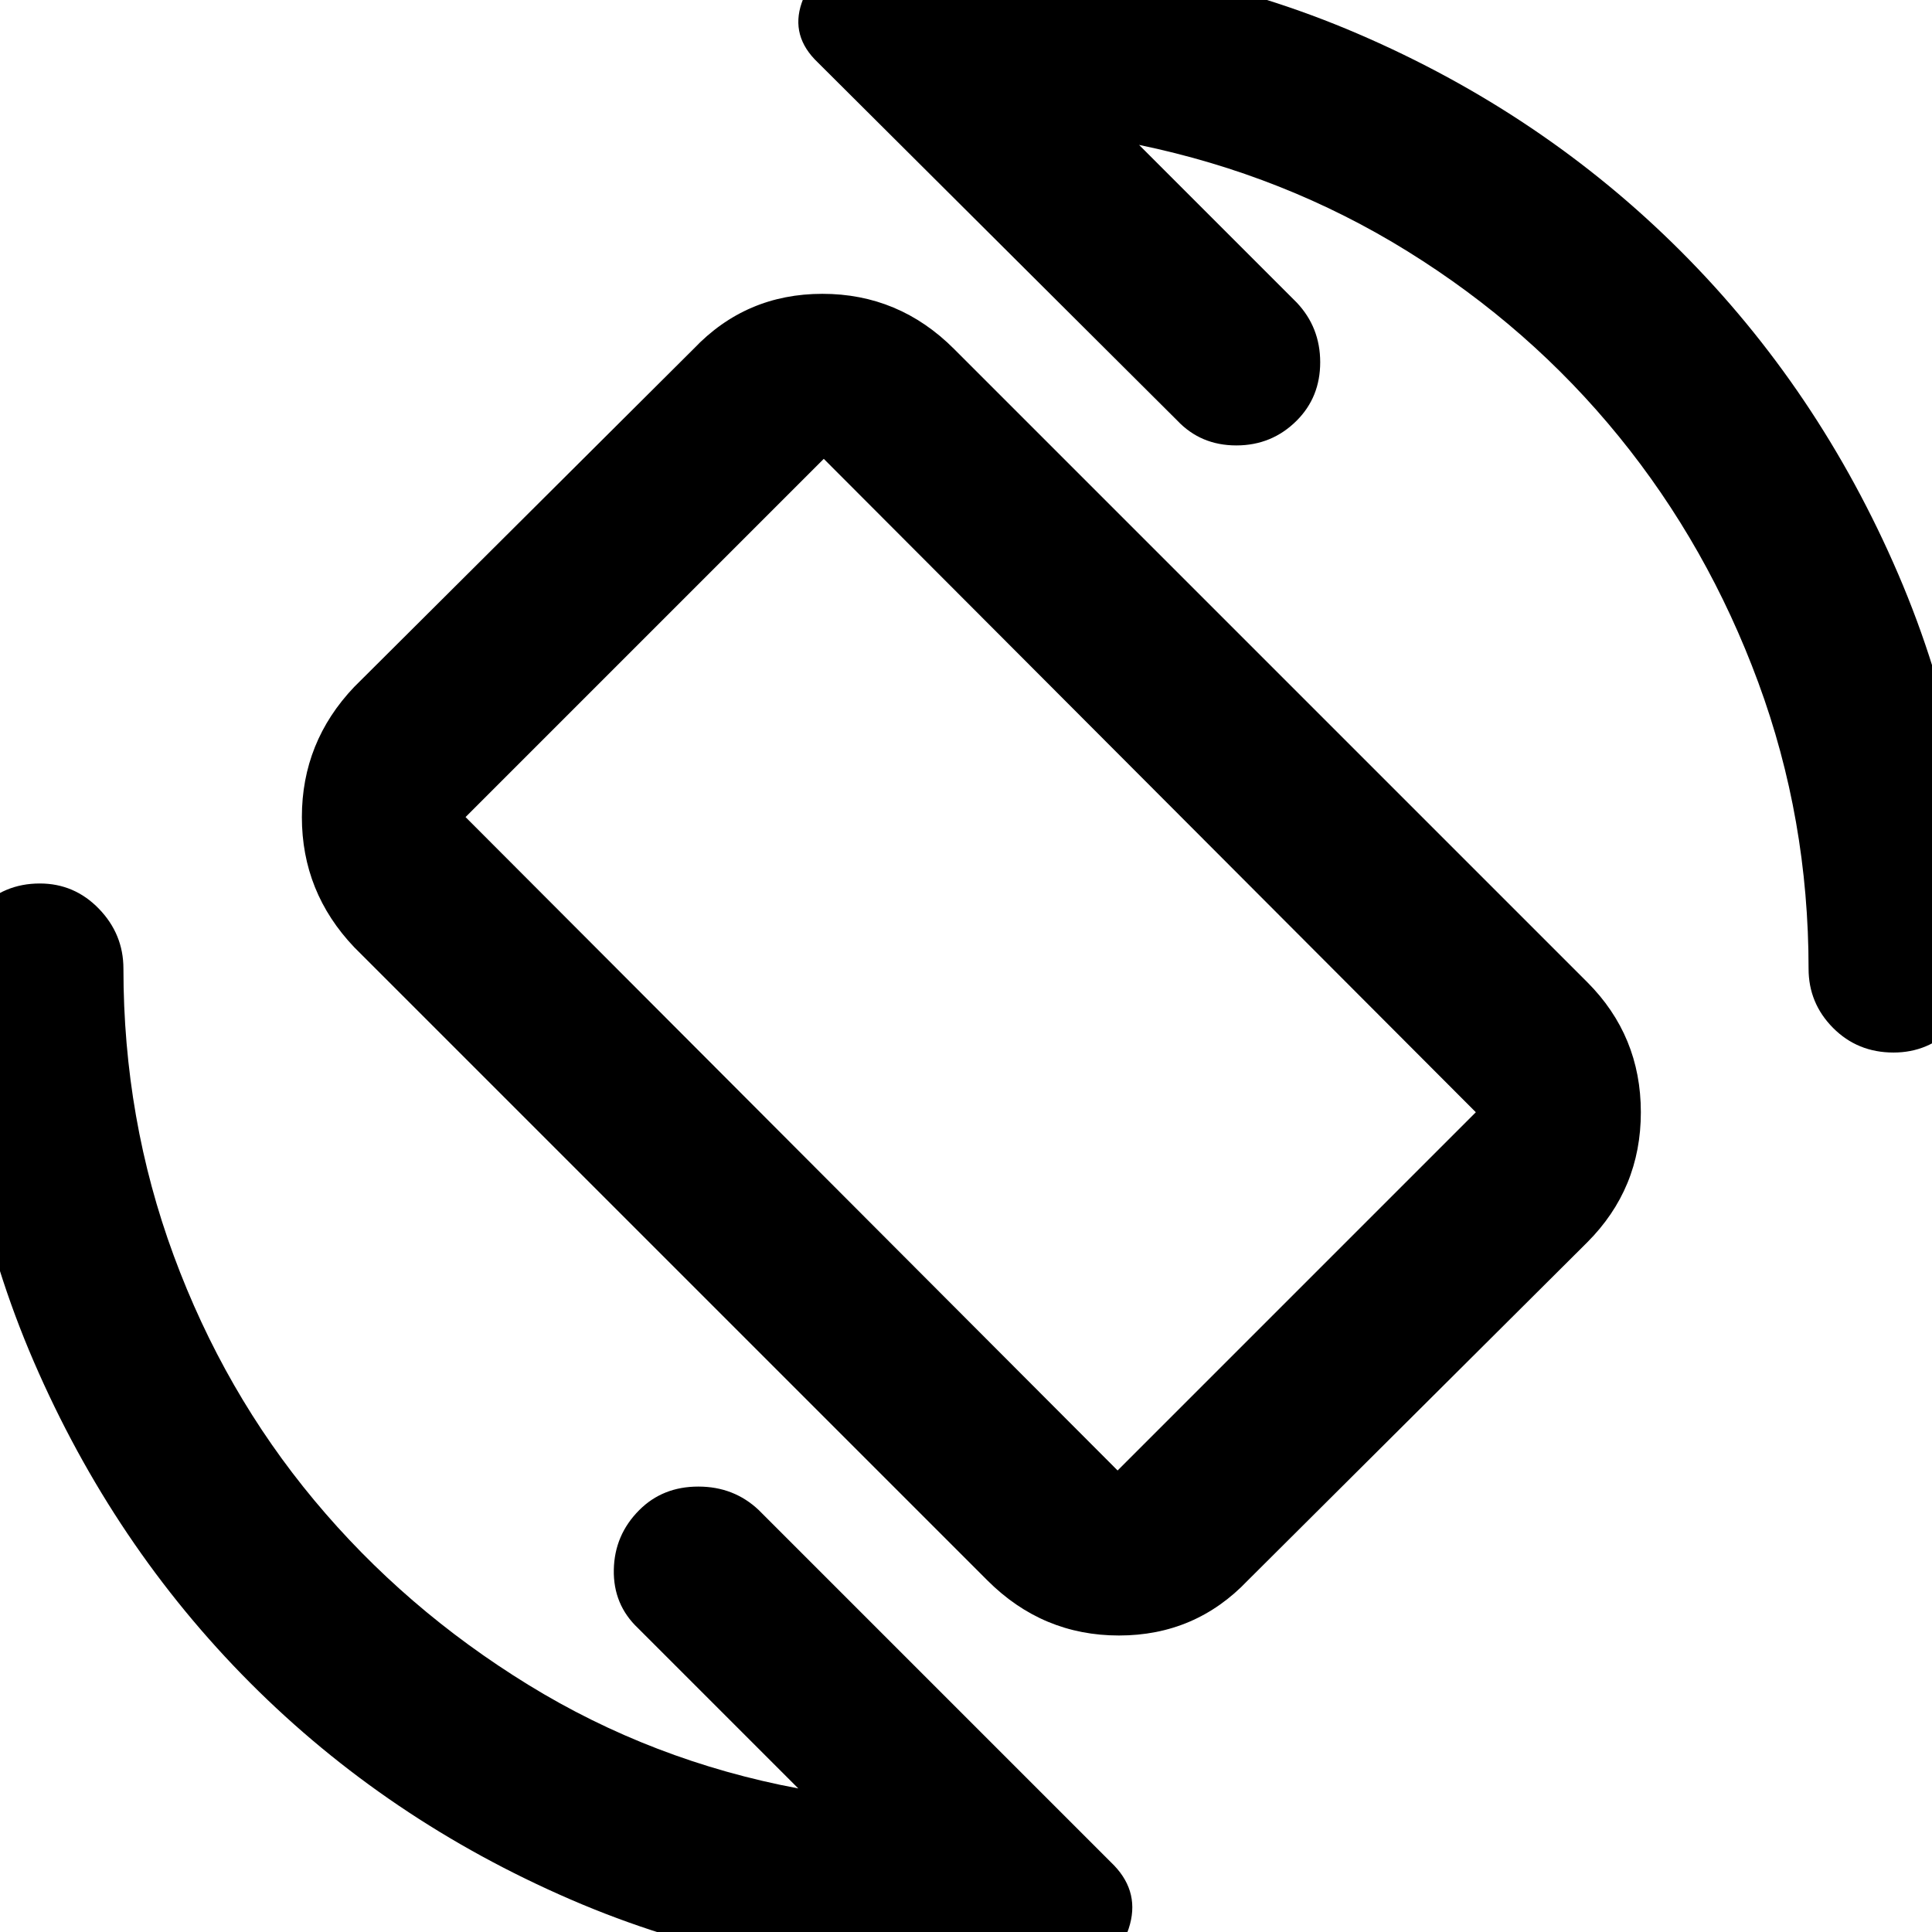 <svg xmlns="http://www.w3.org/2000/svg" height="40" viewBox="0 -960 960 960" width="40"><path d="M490.67-174.67 176-489.33q-26-27.34-26-64.67t26-64.67l168.67-168q26-27.33 63.99-27.33T474-786.67L788.67-472q26.66 26.67 26.66 64.67t-26.66 64.66L620-174.67q-26 27.34-63.99 27.34t-65.34-27.34Zm64.66-54.66 178-178-324-324.67-178 178 324 324.67ZM483-481Zm83-407 78.33 78.33Q656-797.33 656-780q0 17.33-11.67 29-12.33 12.33-30 12.33-17.66 0-29.33-12.33L406.33-929q-13.66-13-7.98-29.56 5.67-16.56 23.46-20.29 14.52-1.82 28.45-2.82 13.92-1 28.41-1 104.33 0 196.16 39.5 91.84 39.5 160.34 108t108 160.34q39.5 91.83 39.5 196.16 0 17.17-12.29 29.42Q958.1-437 940.88-437q-17.88 0-30.05-12.25-12.16-12.25-12.16-29.42 0-74.48-25-142.24T804.5-743q-44.17-54.33-105.17-92.17Q638.33-873 566-888ZM396.67-71.33 317-151q-12.33-11.67-12-29 .33-17.33 12.67-29.67 11.66-11.66 29.33-11.66 17.67 0 30 11.66L553.67-33q13 13.67 7.16 31.33-5.83 17.67-24.16 21-15.3 2-28.93 3-13.63 1-29.07 1-103.9 0-195.17-39.5-91.26-39.5-159.22-107.66Q56.33-192 16.83-283.34q-39.5-91.34-39.5-195.33 0-17.16 12.29-29.75Q1.9-521 19.78-521q17.22 0 29.39 12.58 12.16 12.59 12.16 29.75 0 74.84 25 142.59t69.84 121.58Q201-160.67 262.5-122.83 324-85 396.67-71.33Z"/></svg>